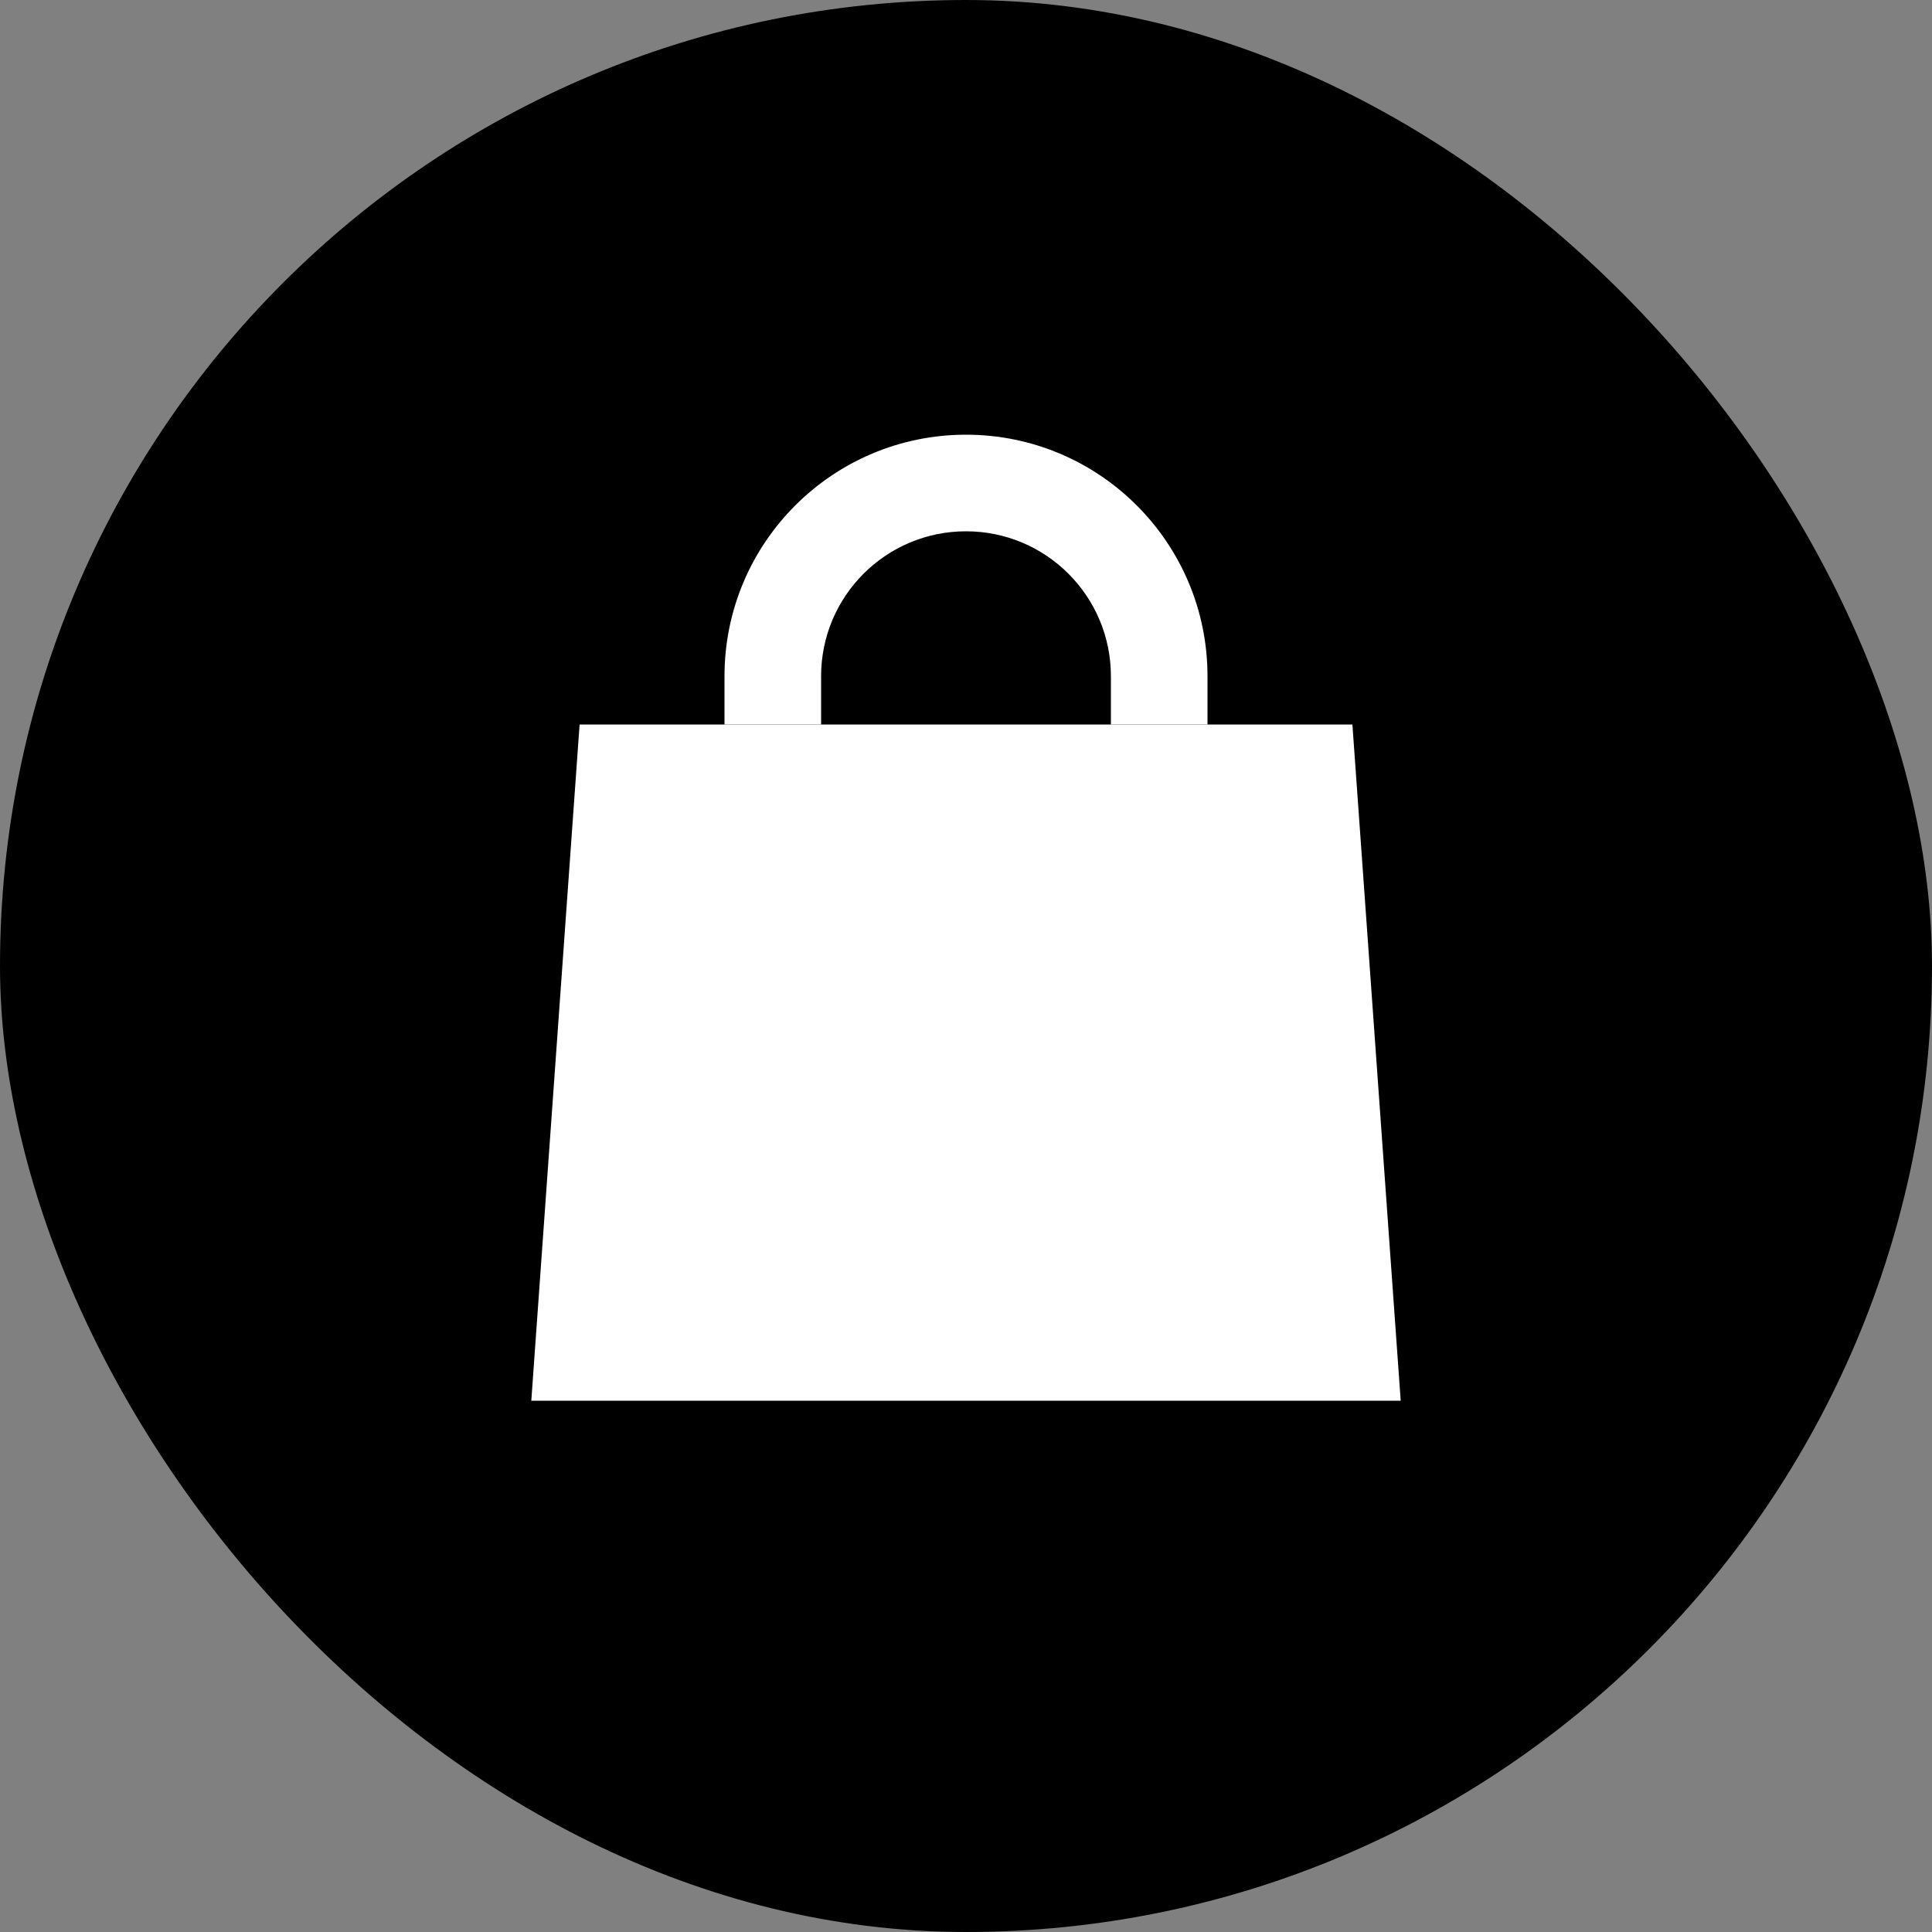 <svg width="40" height="40" viewBox="0 0 40 40" fill="none" xmlns="http://www.w3.org/2000/svg">
<rect x="0" y="0" width="40" height="40" fill="#808080" stroke="none"/>
<rect width="40" height="40" rx="20" fill="black"/>
<path d="M28 15H12L11 29H29L28 15Z" fill="white"/>
<path d="M17 14C17 12.343 18.343 11 20 11C21.657 11 23 12.343 23 14V15H25V14C25 11.239 22.761 9 20 9C17.239 9 15 11.239 15 14V15H17V14Z" fill="white"/>
</svg>
